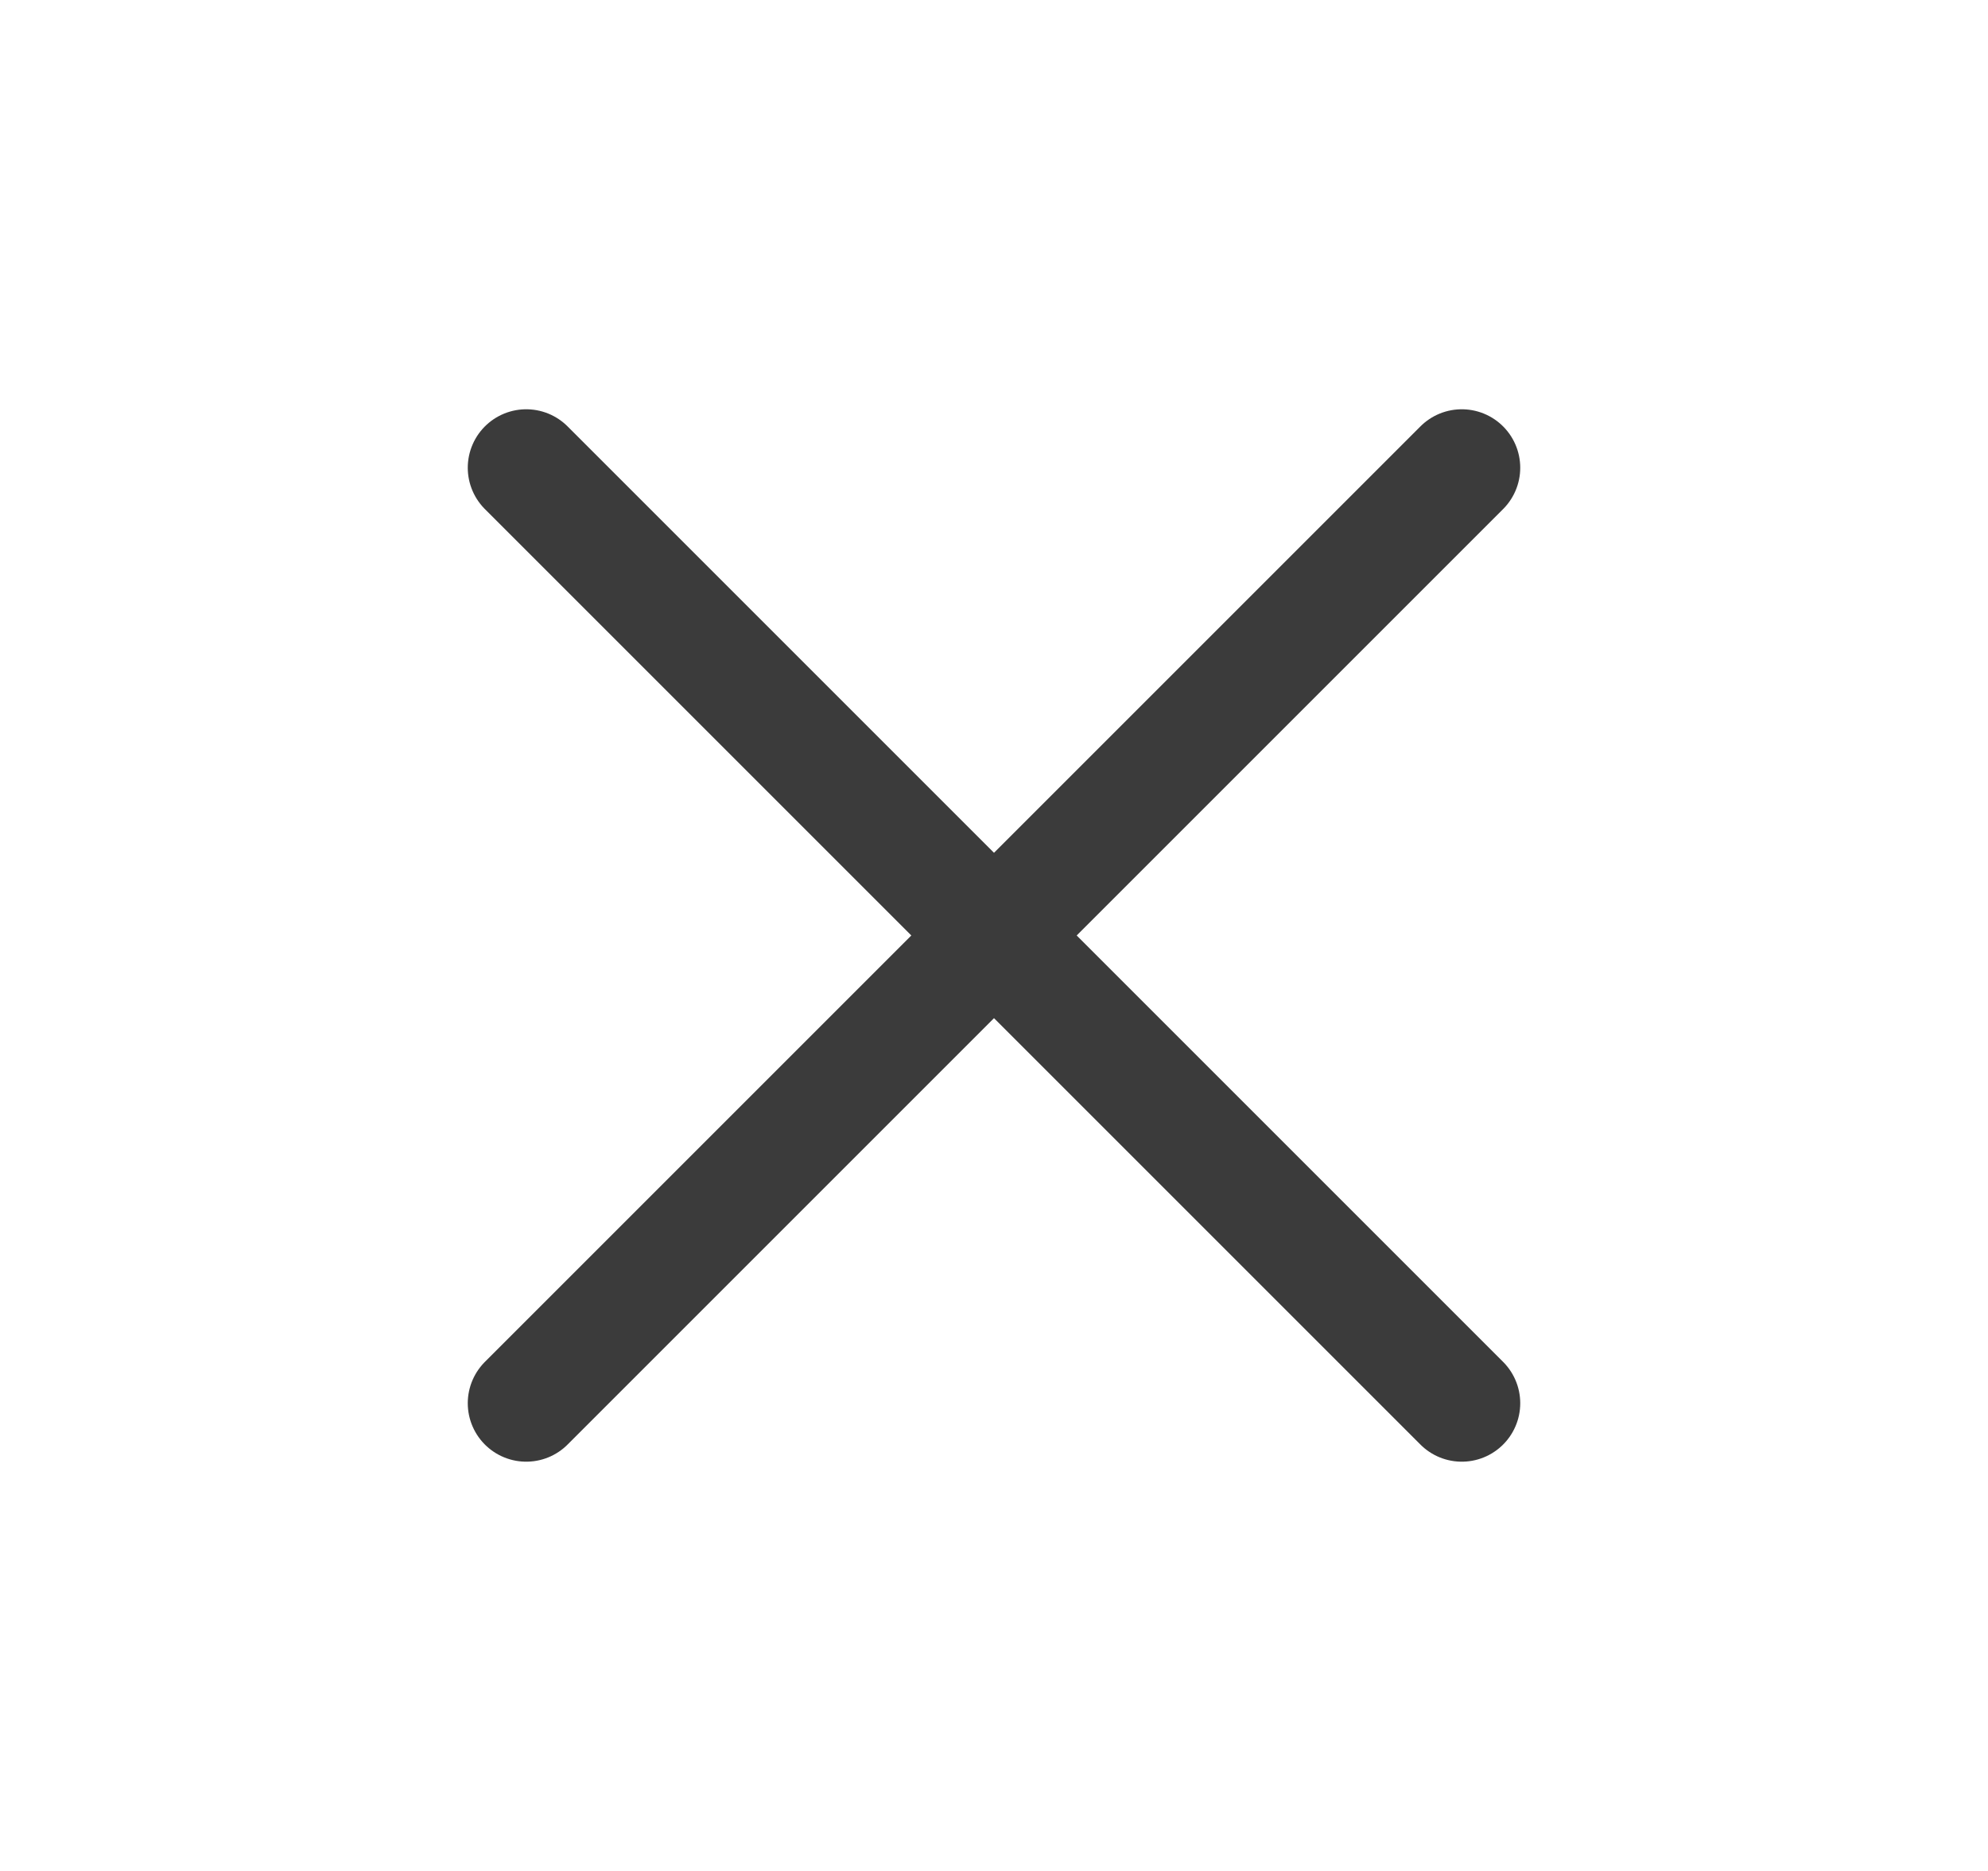 <svg width="17" height="16" viewBox="0 0 17 16" fill="none" xmlns="http://www.w3.org/2000/svg">
<path d="M12.5 12L4.5 4M4.5 12L12.5 4" stroke="#3B3B3B" stroke-linecap="round" stroke-linejoin="round"/>
</svg>
